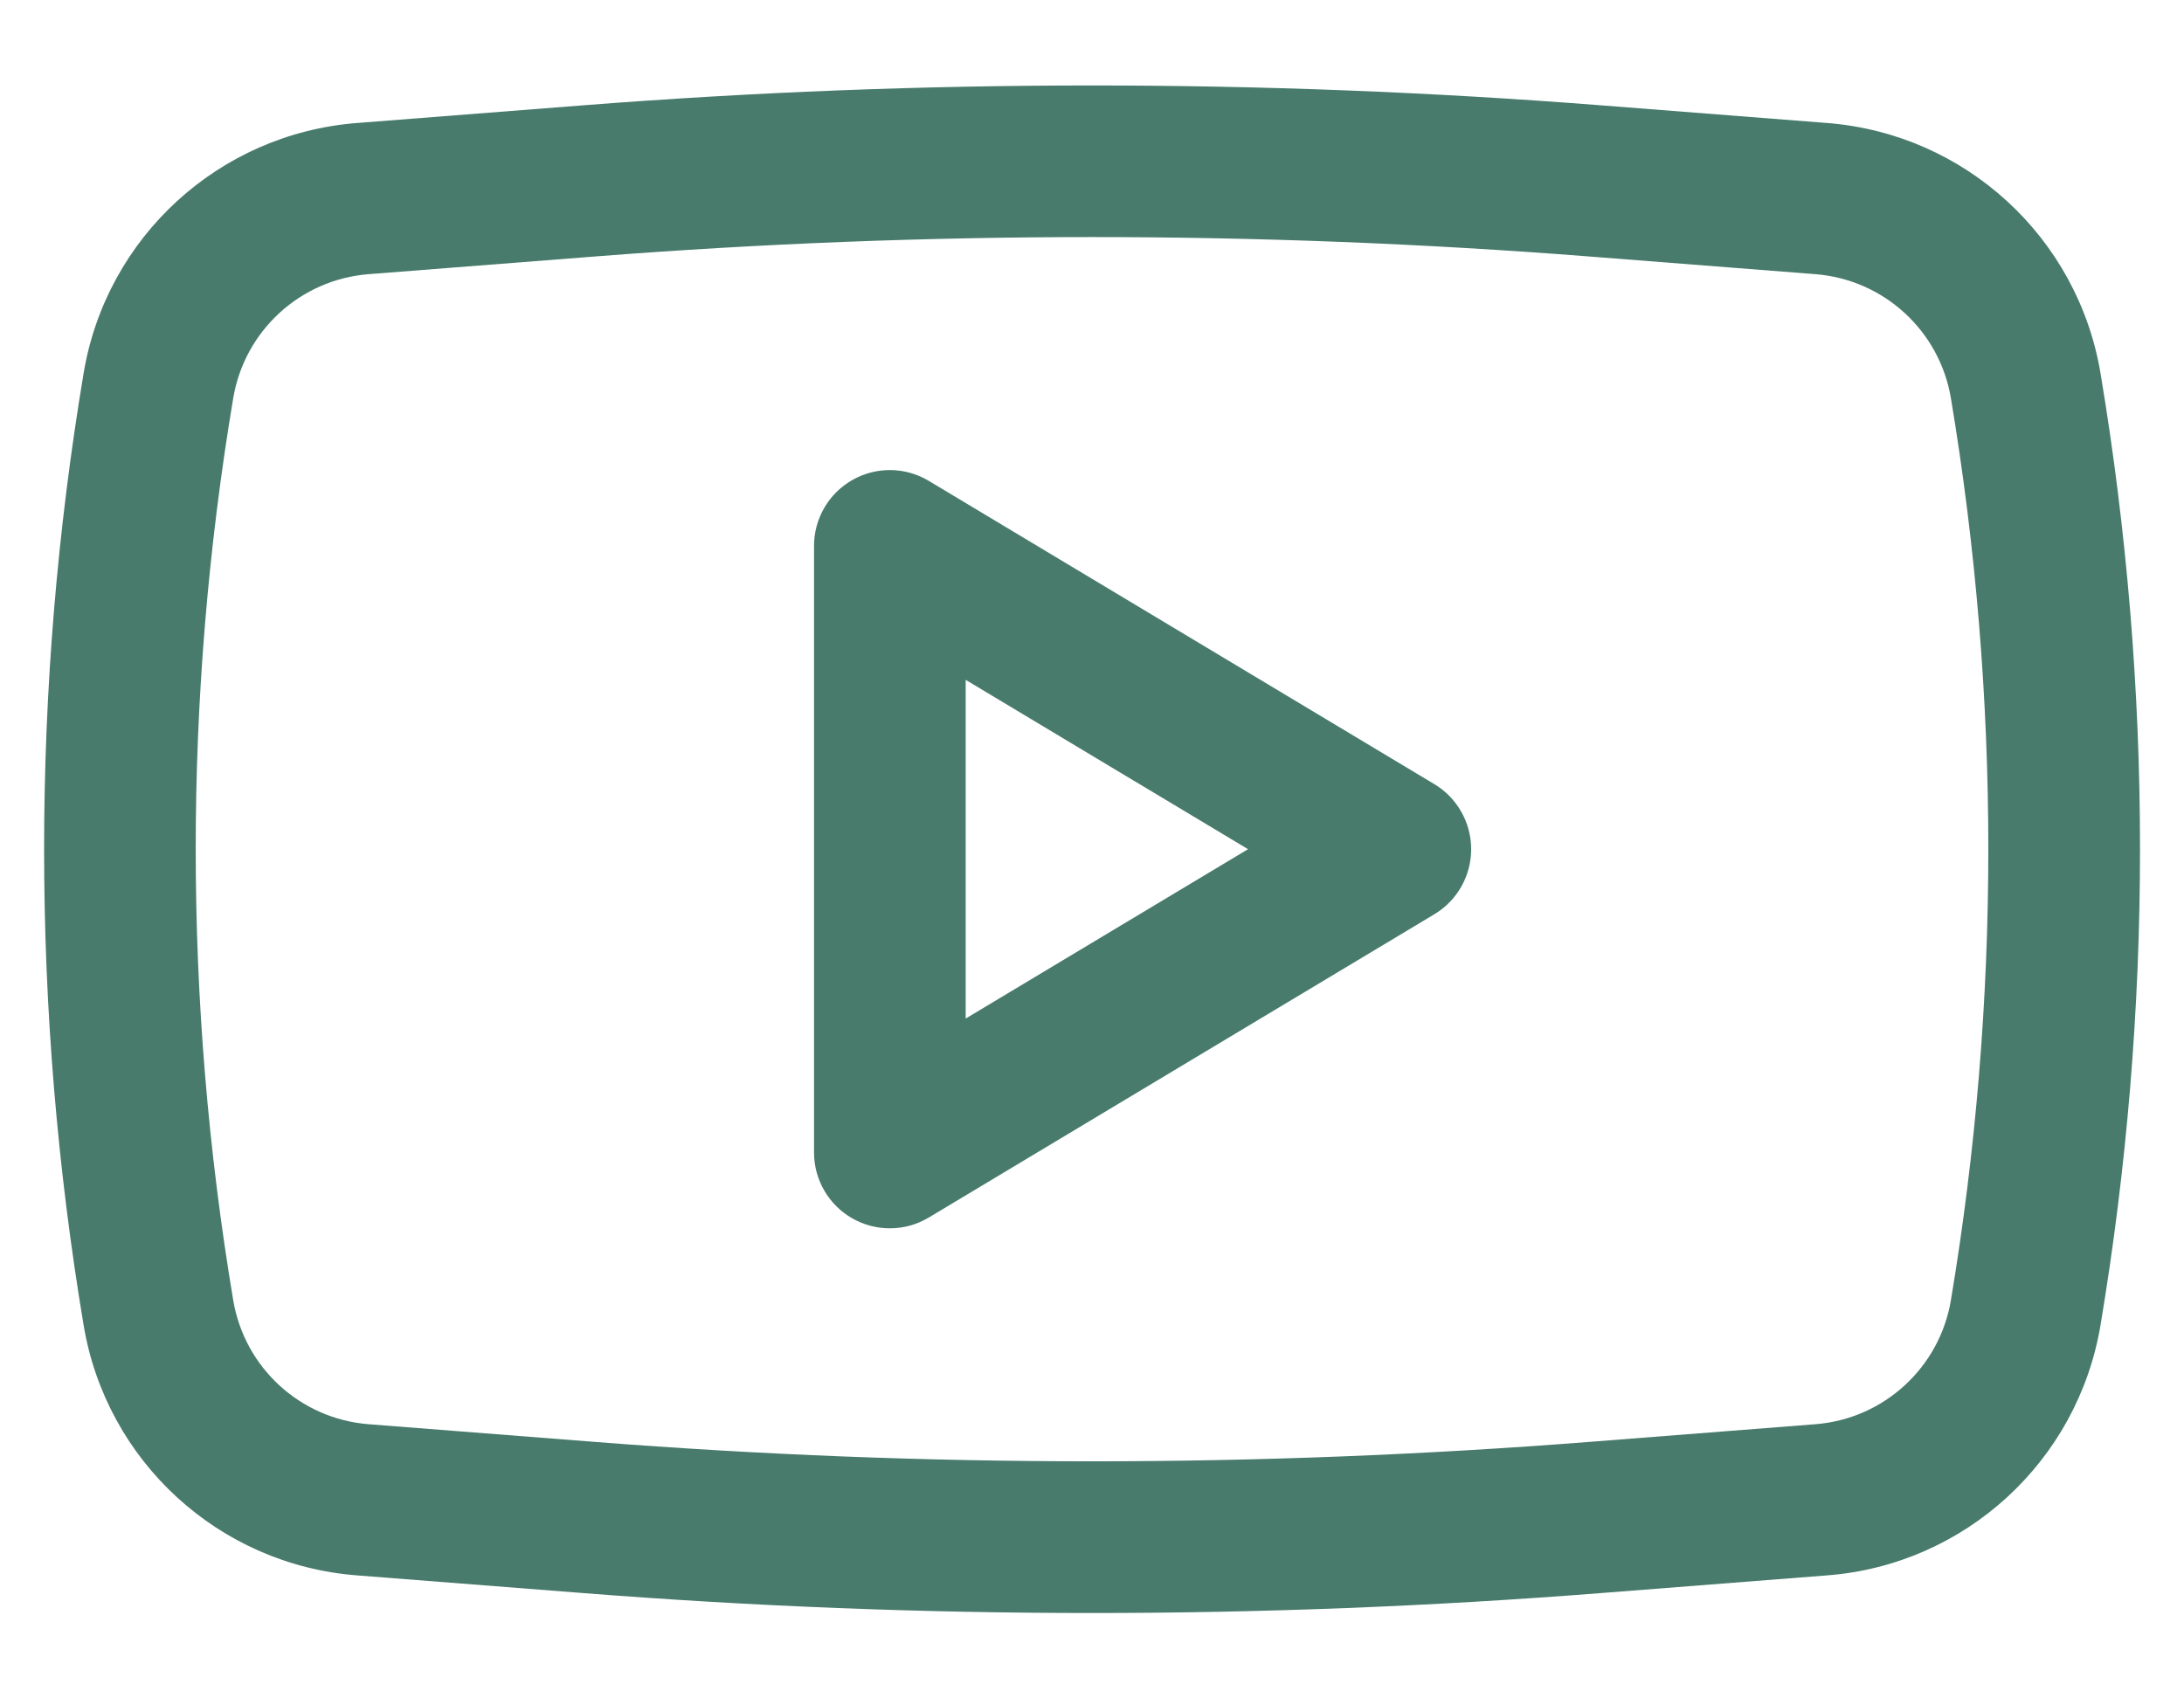 <svg width="18" height="14" viewBox="0 0 18 14" fill="none" xmlns="http://www.w3.org/2000/svg">
<path fill-rule="evenodd" clip-rule="evenodd" d="M7.655 3.964C7.462 3.848 7.222 3.845 7.026 3.956C6.83 4.067 6.709 4.275 6.709 4.5V9.5C6.709 9.725 6.83 9.933 7.026 10.044C7.222 10.155 7.462 10.152 7.655 10.036L11.822 7.536C12.01 7.423 12.125 7.22 12.125 7C12.125 6.781 12.01 6.577 11.822 6.464L7.655 3.964ZM10.286 7L7.959 8.396V5.604L10.286 7Z" fill="#487B6C"/>
<path fill-rule="evenodd" clip-rule="evenodd" d="M13.193 0.868C10.402 0.65 7.599 0.65 4.808 0.868L2.941 1.014C1.805 1.103 0.876 1.954 0.689 3.077C0.255 5.674 0.255 8.326 0.689 10.923C0.876 12.046 1.805 12.898 2.941 12.986L4.808 13.132C7.599 13.351 10.402 13.351 13.193 13.132L15.06 12.986C16.195 12.898 17.124 12.046 17.312 10.923C17.746 8.326 17.746 5.674 17.312 3.077C17.124 1.954 16.195 1.103 15.06 1.014L13.193 0.868ZM4.906 2.114C7.631 1.901 10.369 1.901 13.095 2.114L14.962 2.26C15.525 2.304 15.986 2.726 16.079 3.283C16.49 5.744 16.49 8.256 16.079 10.717C15.986 11.274 15.525 11.696 14.962 11.74L13.095 11.886C10.369 12.099 7.631 12.099 4.906 11.886L3.038 11.74C2.475 11.696 2.015 11.274 1.922 10.717C1.51 8.256 1.51 5.744 1.922 3.283C2.015 2.726 2.475 2.304 3.038 2.26L4.906 2.114Z" fill="#487B6C"/>
</svg>
